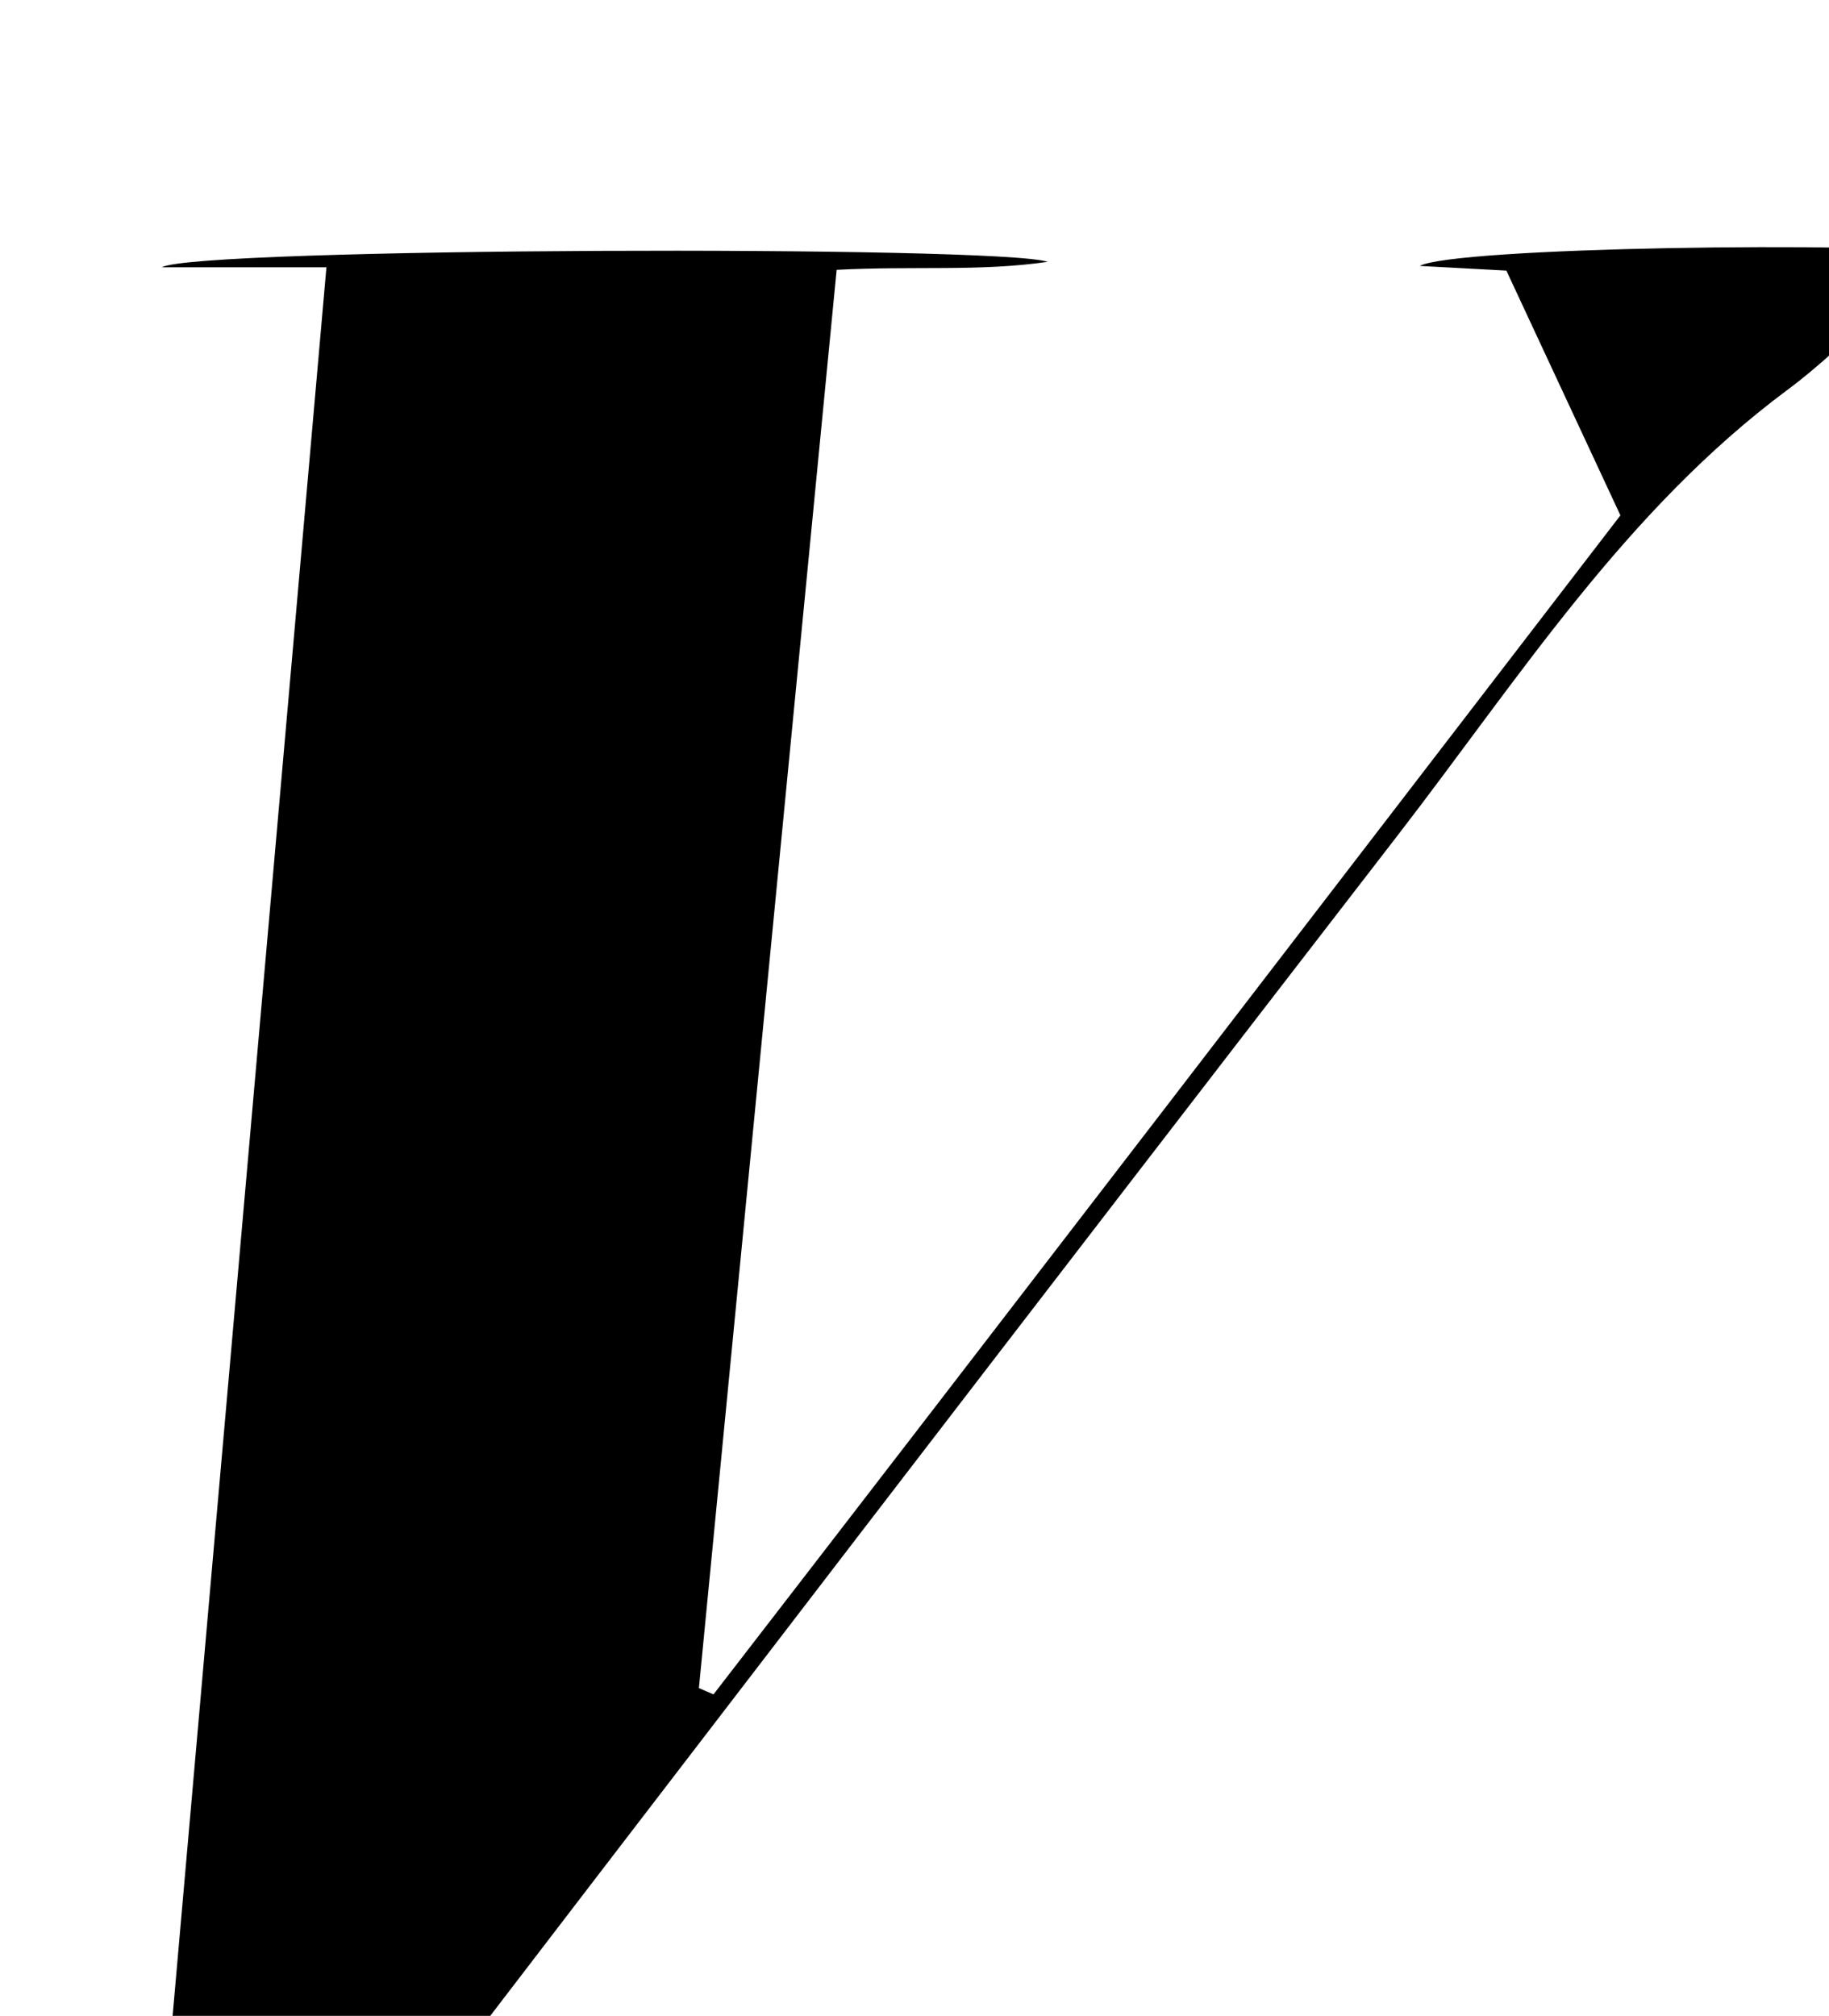 <?xml version="1.0" encoding="iso-8859-1"?>
<!-- Generator: Adobe Illustrator 25.2.1, SVG Export Plug-In . SVG Version: 6.00 Build 0)  -->
<svg version="1.1" xmlns="http://www.w3.org/2000/svg" xmlns:xlink="http://www.w3.org/1999/xlink" x="0px" y="0px"
	 viewBox="0 0 182.785 201.413" style="enable-background:new 0 0 182.785 201.413;" xml:space="preserve">
<g>
	<path d="M15.088,225.998c5.859-66.596,11.664-132.565,17.534-199.29c-5.787,0-11.116,0-16.444,0
		c3.313-1.976,83.522-2.217,88.525-0.549c-6.721,0.994-13.553,0.395-21.091,0.802c-4.595,47.302-9.18,94.505-13.765,141.708
		c0.486,0.208,0.973,0.417,1.459,0.625c30.25-39.157,60.362-78.421,90.633-117.801c-3.823-8.204-7.598-16.307-11.396-24.456
		c-2.826-0.152-5.408-0.292-8.658-0.467c3.429-1.852,44.136-2.482,55.989-1.213c-0.232,0.445-0.479,1.194-0.634,1.176
		c-4.151-0.496-6.77,2.123-9.509,4.546c-2.994,2.65-5.864,5.475-9.065,7.85c-16.229,12.045-26.928,28.926-39.006,44.562
		c-35.64,46.137-71.128,92.392-106.569,138.681c-2.146,2.803-4.291,4.212-7.852,3.888C21.979,225.765,18.672,225.998,15.088,225.998
		z"/>
</g>
</svg>

